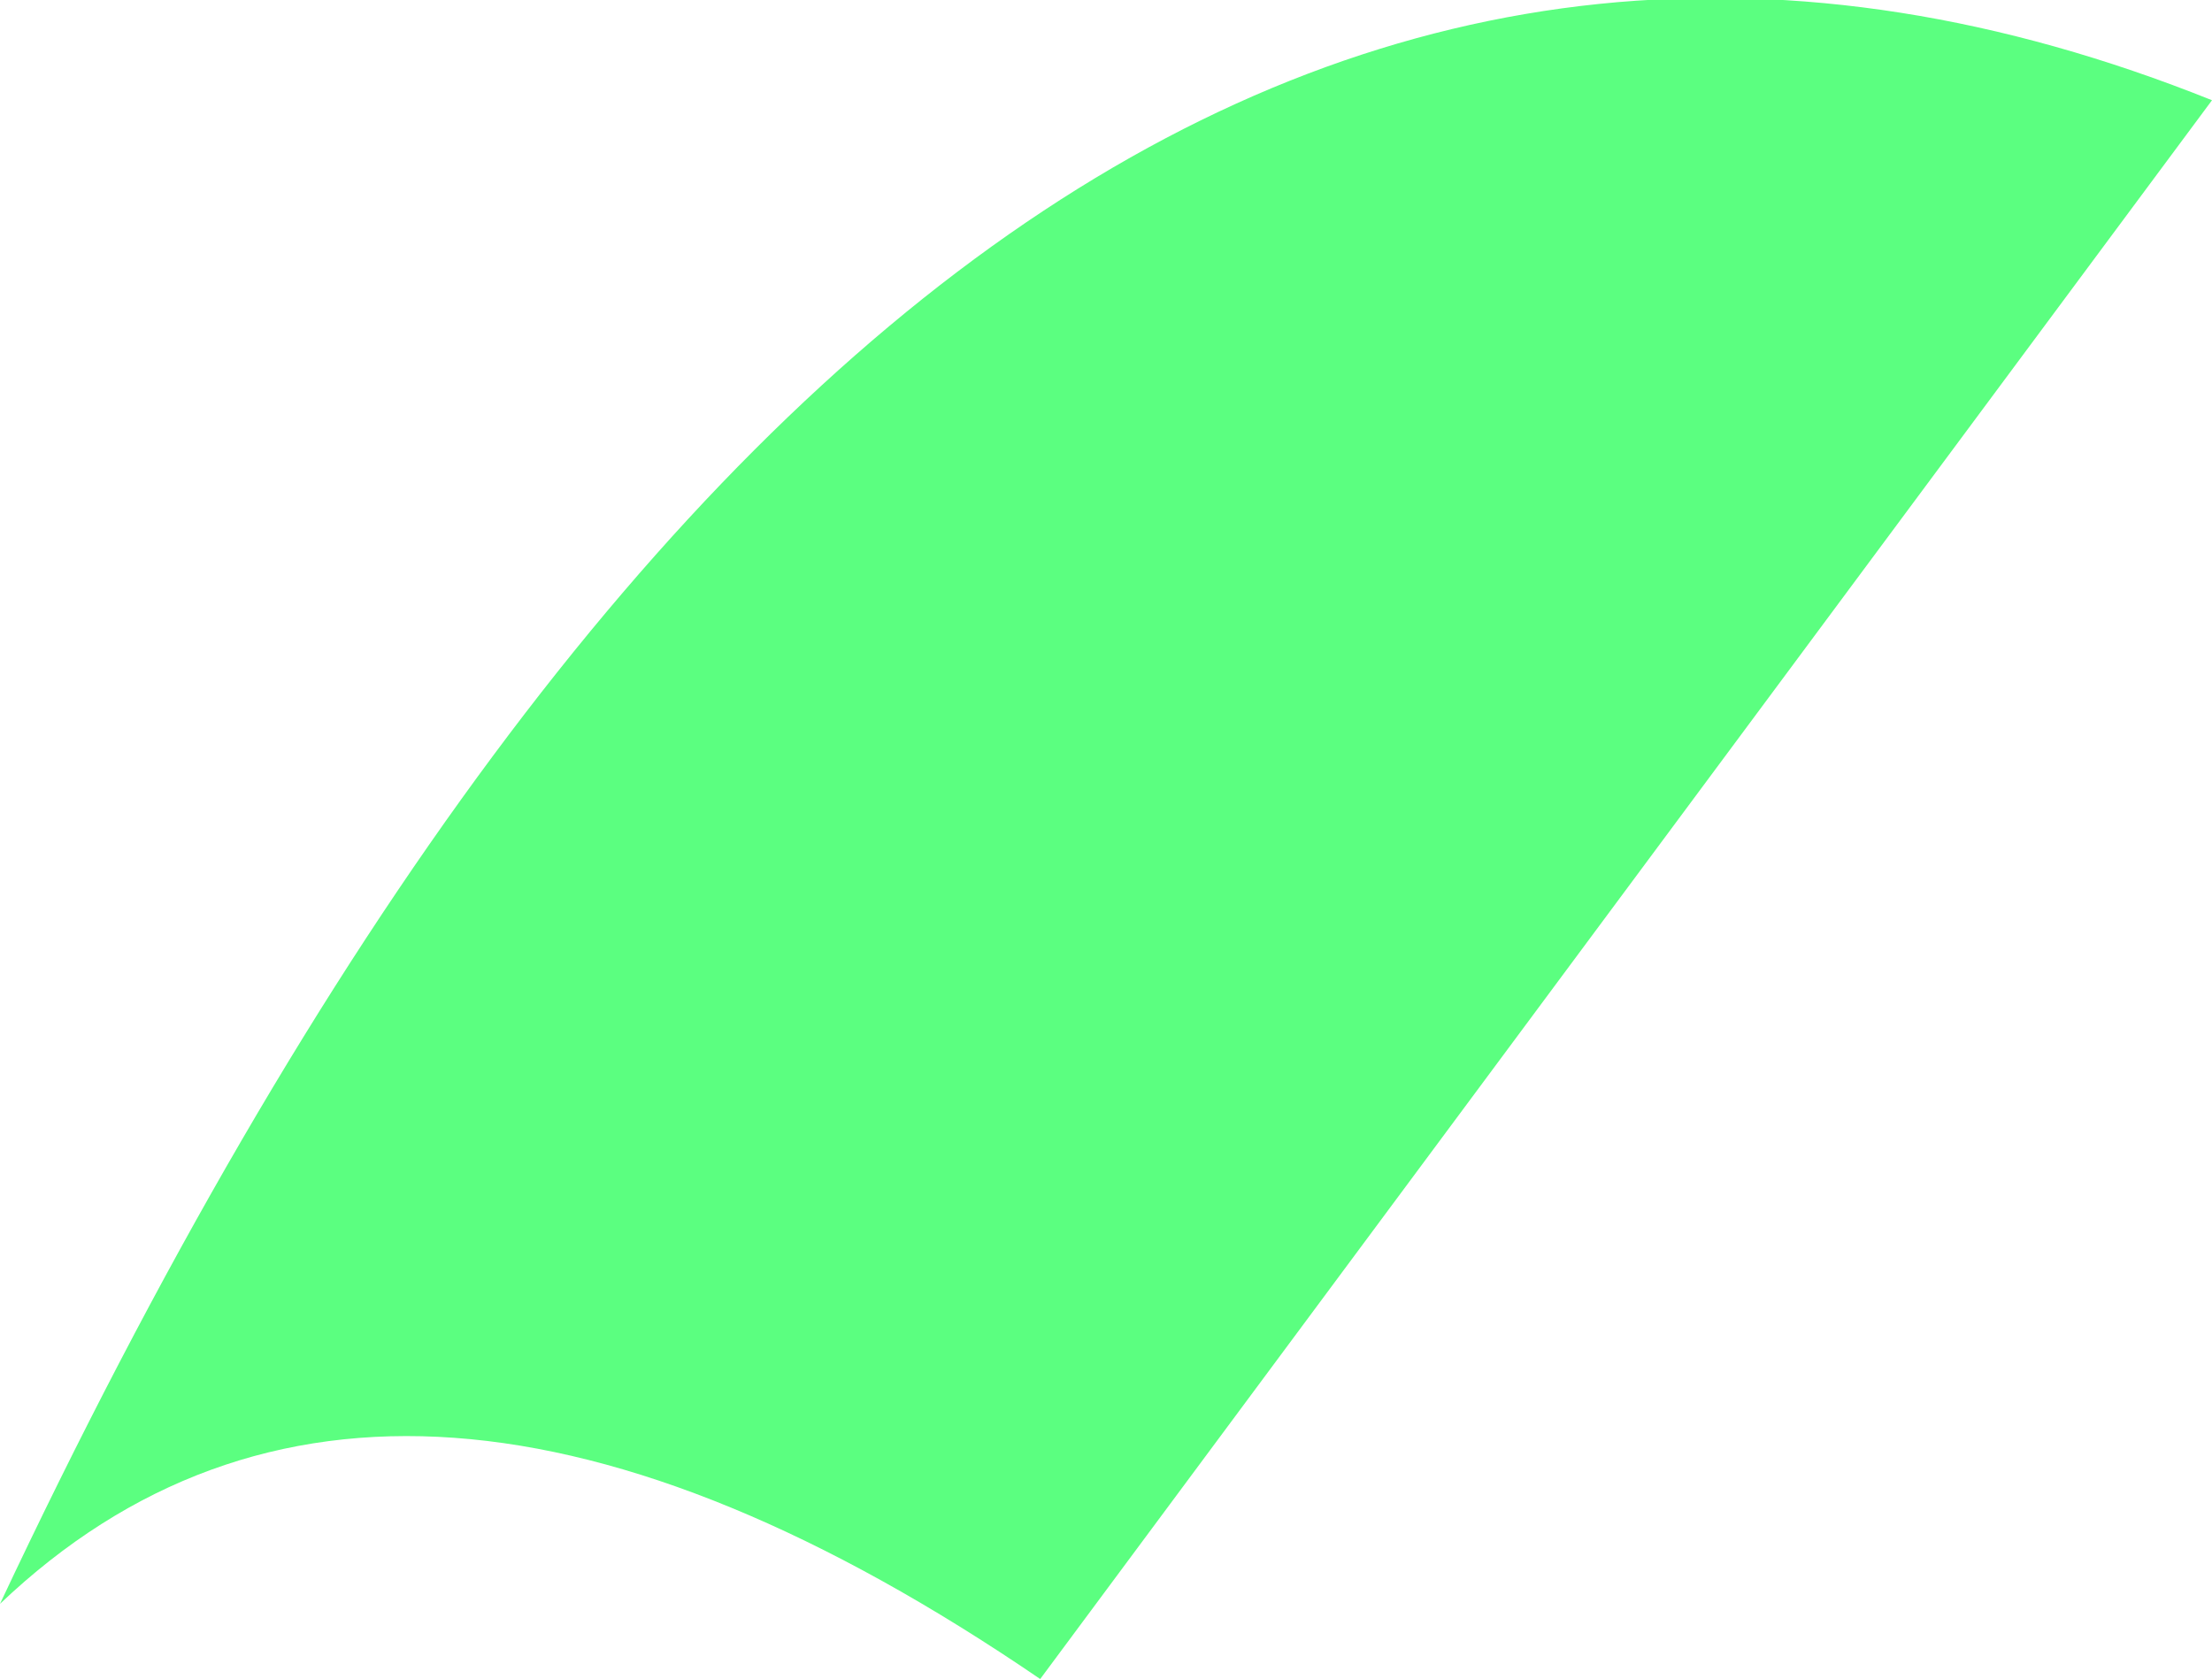<?xml version="1.0" encoding="UTF-8" standalone="no"?>
<svg xmlns:ffdec="https://www.free-decompiler.com/flash" xmlns:xlink="http://www.w3.org/1999/xlink" ffdec:objectType="shape" height="13.4px" width="17.65px" xmlns="http://www.w3.org/2000/svg">
  <g transform="matrix(1.0, 0.0, 0.0, 1.0, -0.4, 71.35)">
    <path d="M8.7 -57.95 Q3.5 -61.5 0.4 -58.55 7.95 -74.6 18.05 -70.55 L8.7 -57.95" fill="#5bff80" fill-rule="evenodd" stroke="none"/>
  </g>
</svg>
